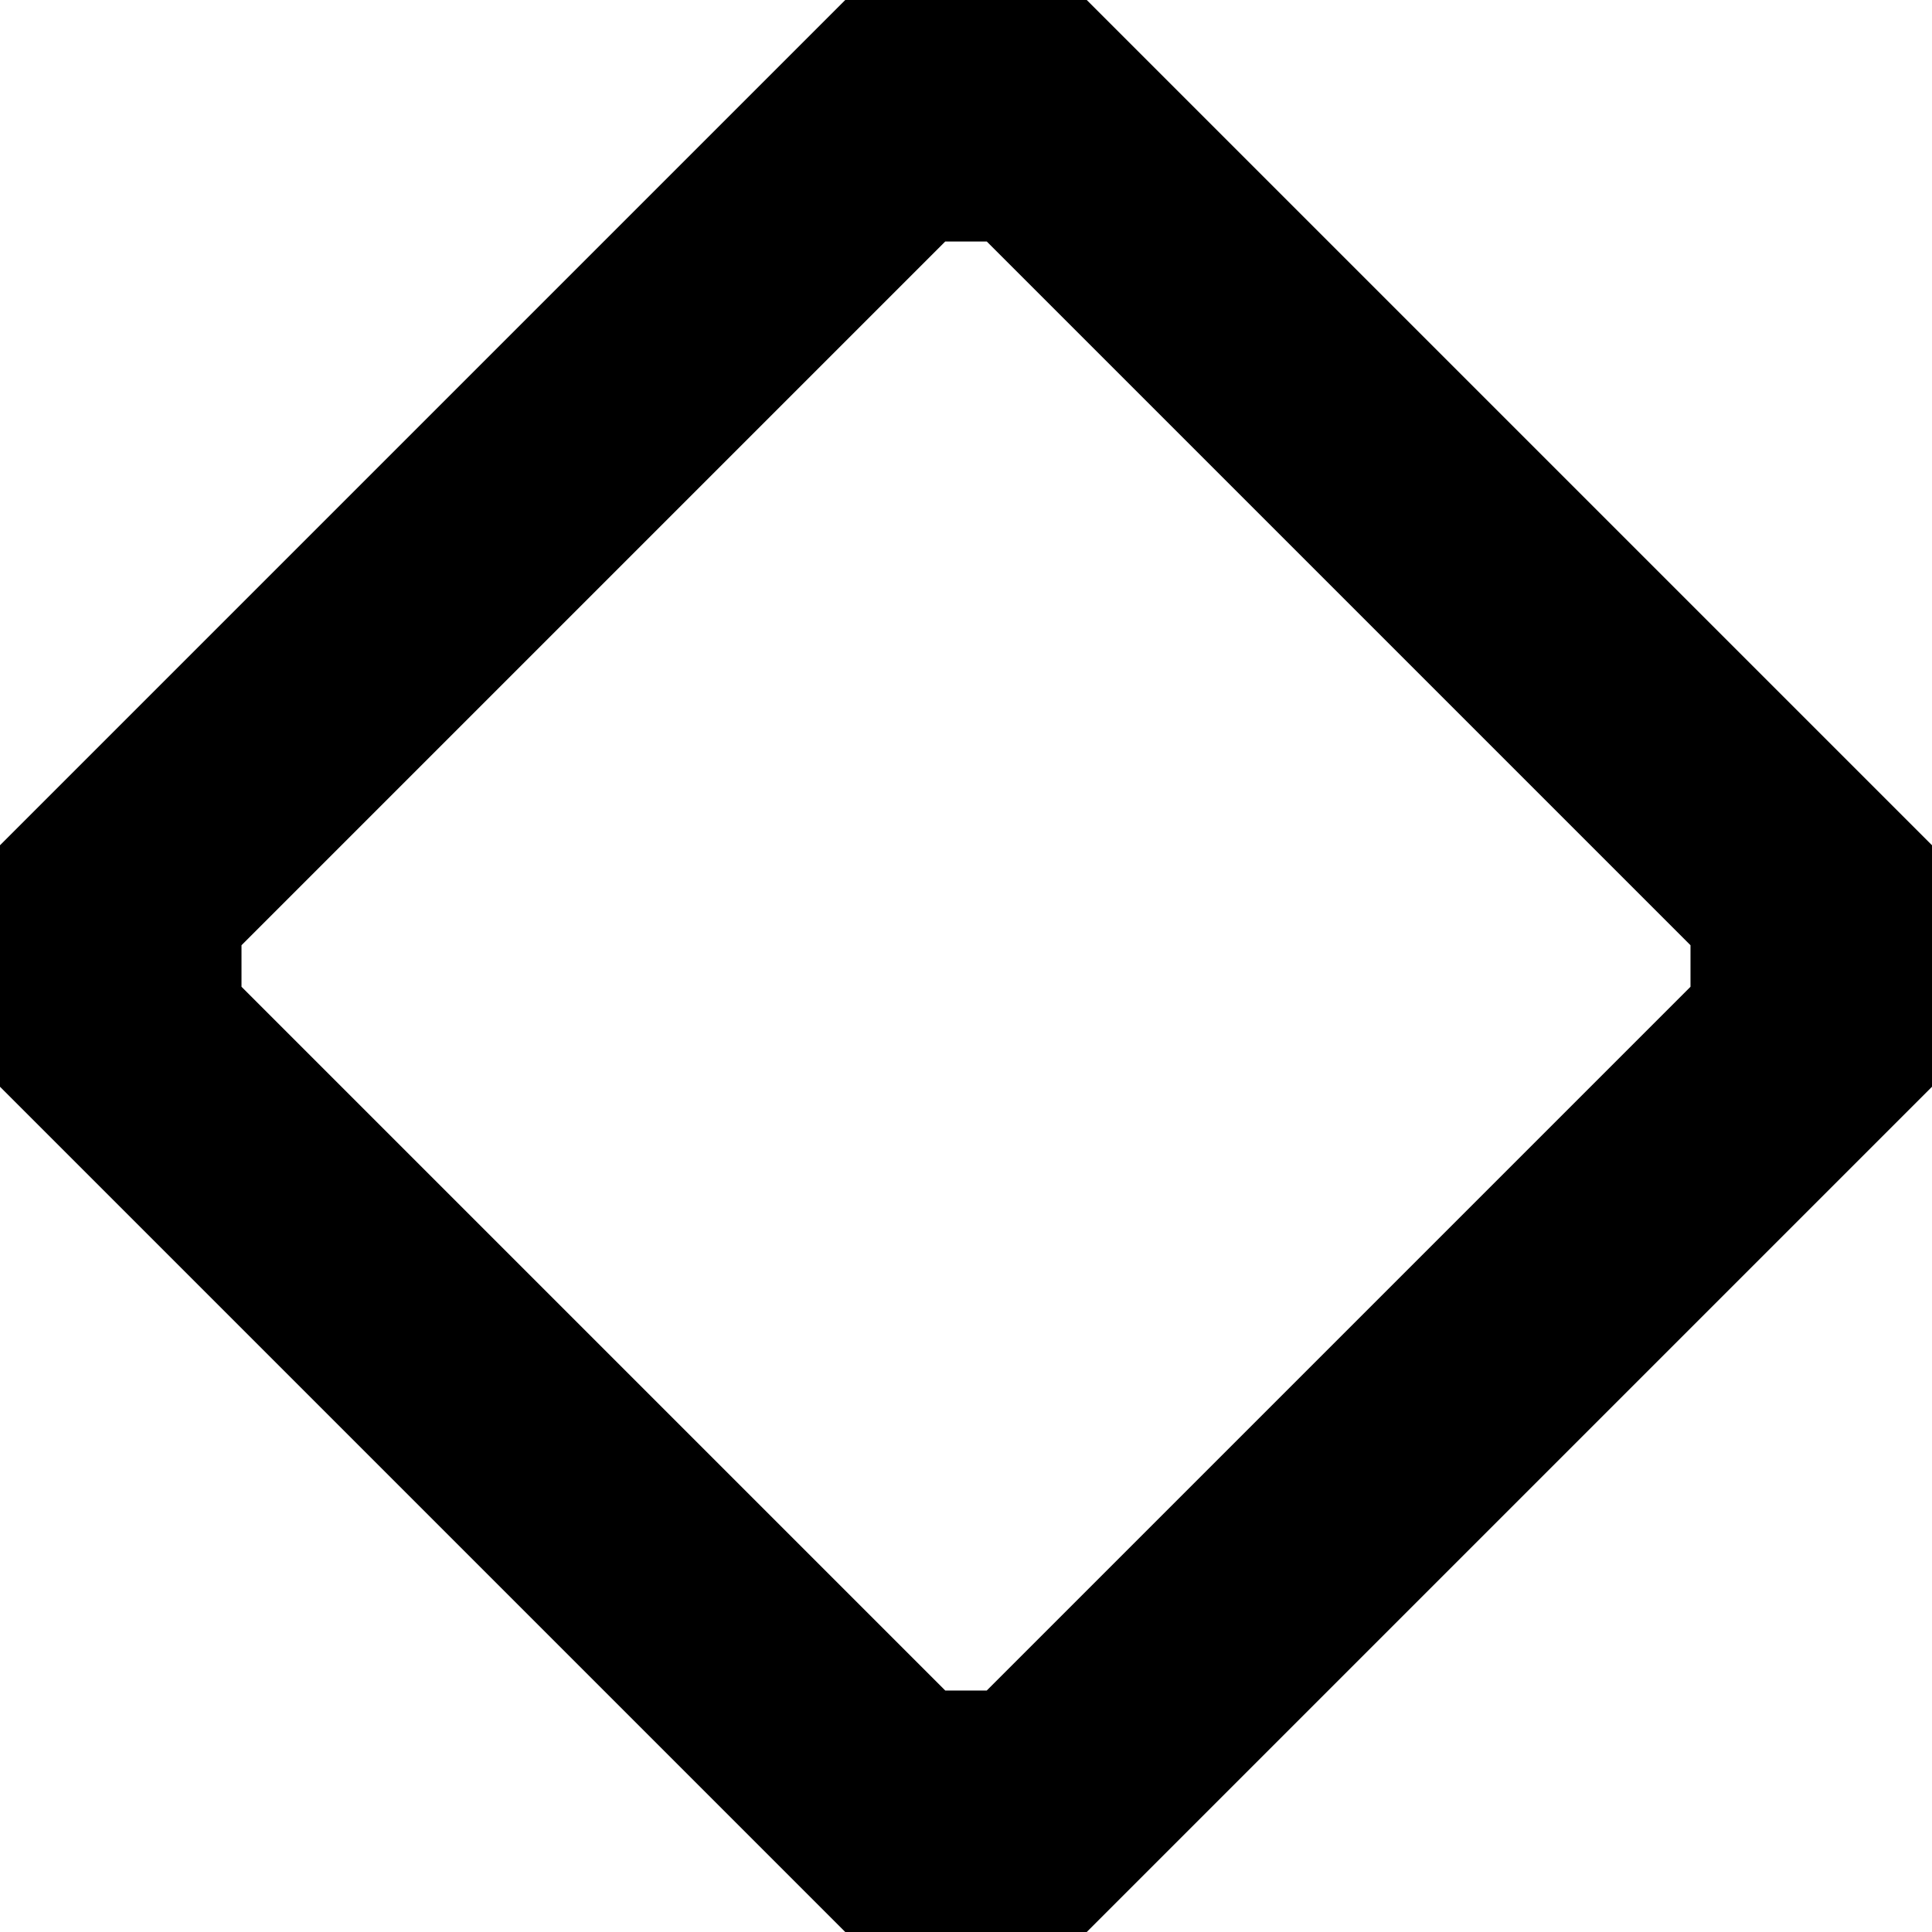 <svg width="16" height="16" viewBox="0 0 16 16" fill="none" xmlns="http://www.w3.org/2000/svg">
<path fill-rule="evenodd" clip-rule="evenodd" d="M7.828 14H8.172L14 8.172V7.828L8.172 2H7.828L2 7.828V8.172L7.828 14ZM0 9L7 16H9L16 9V7L9 0H7L0 7V9Z" fill="black"/>
</svg>
